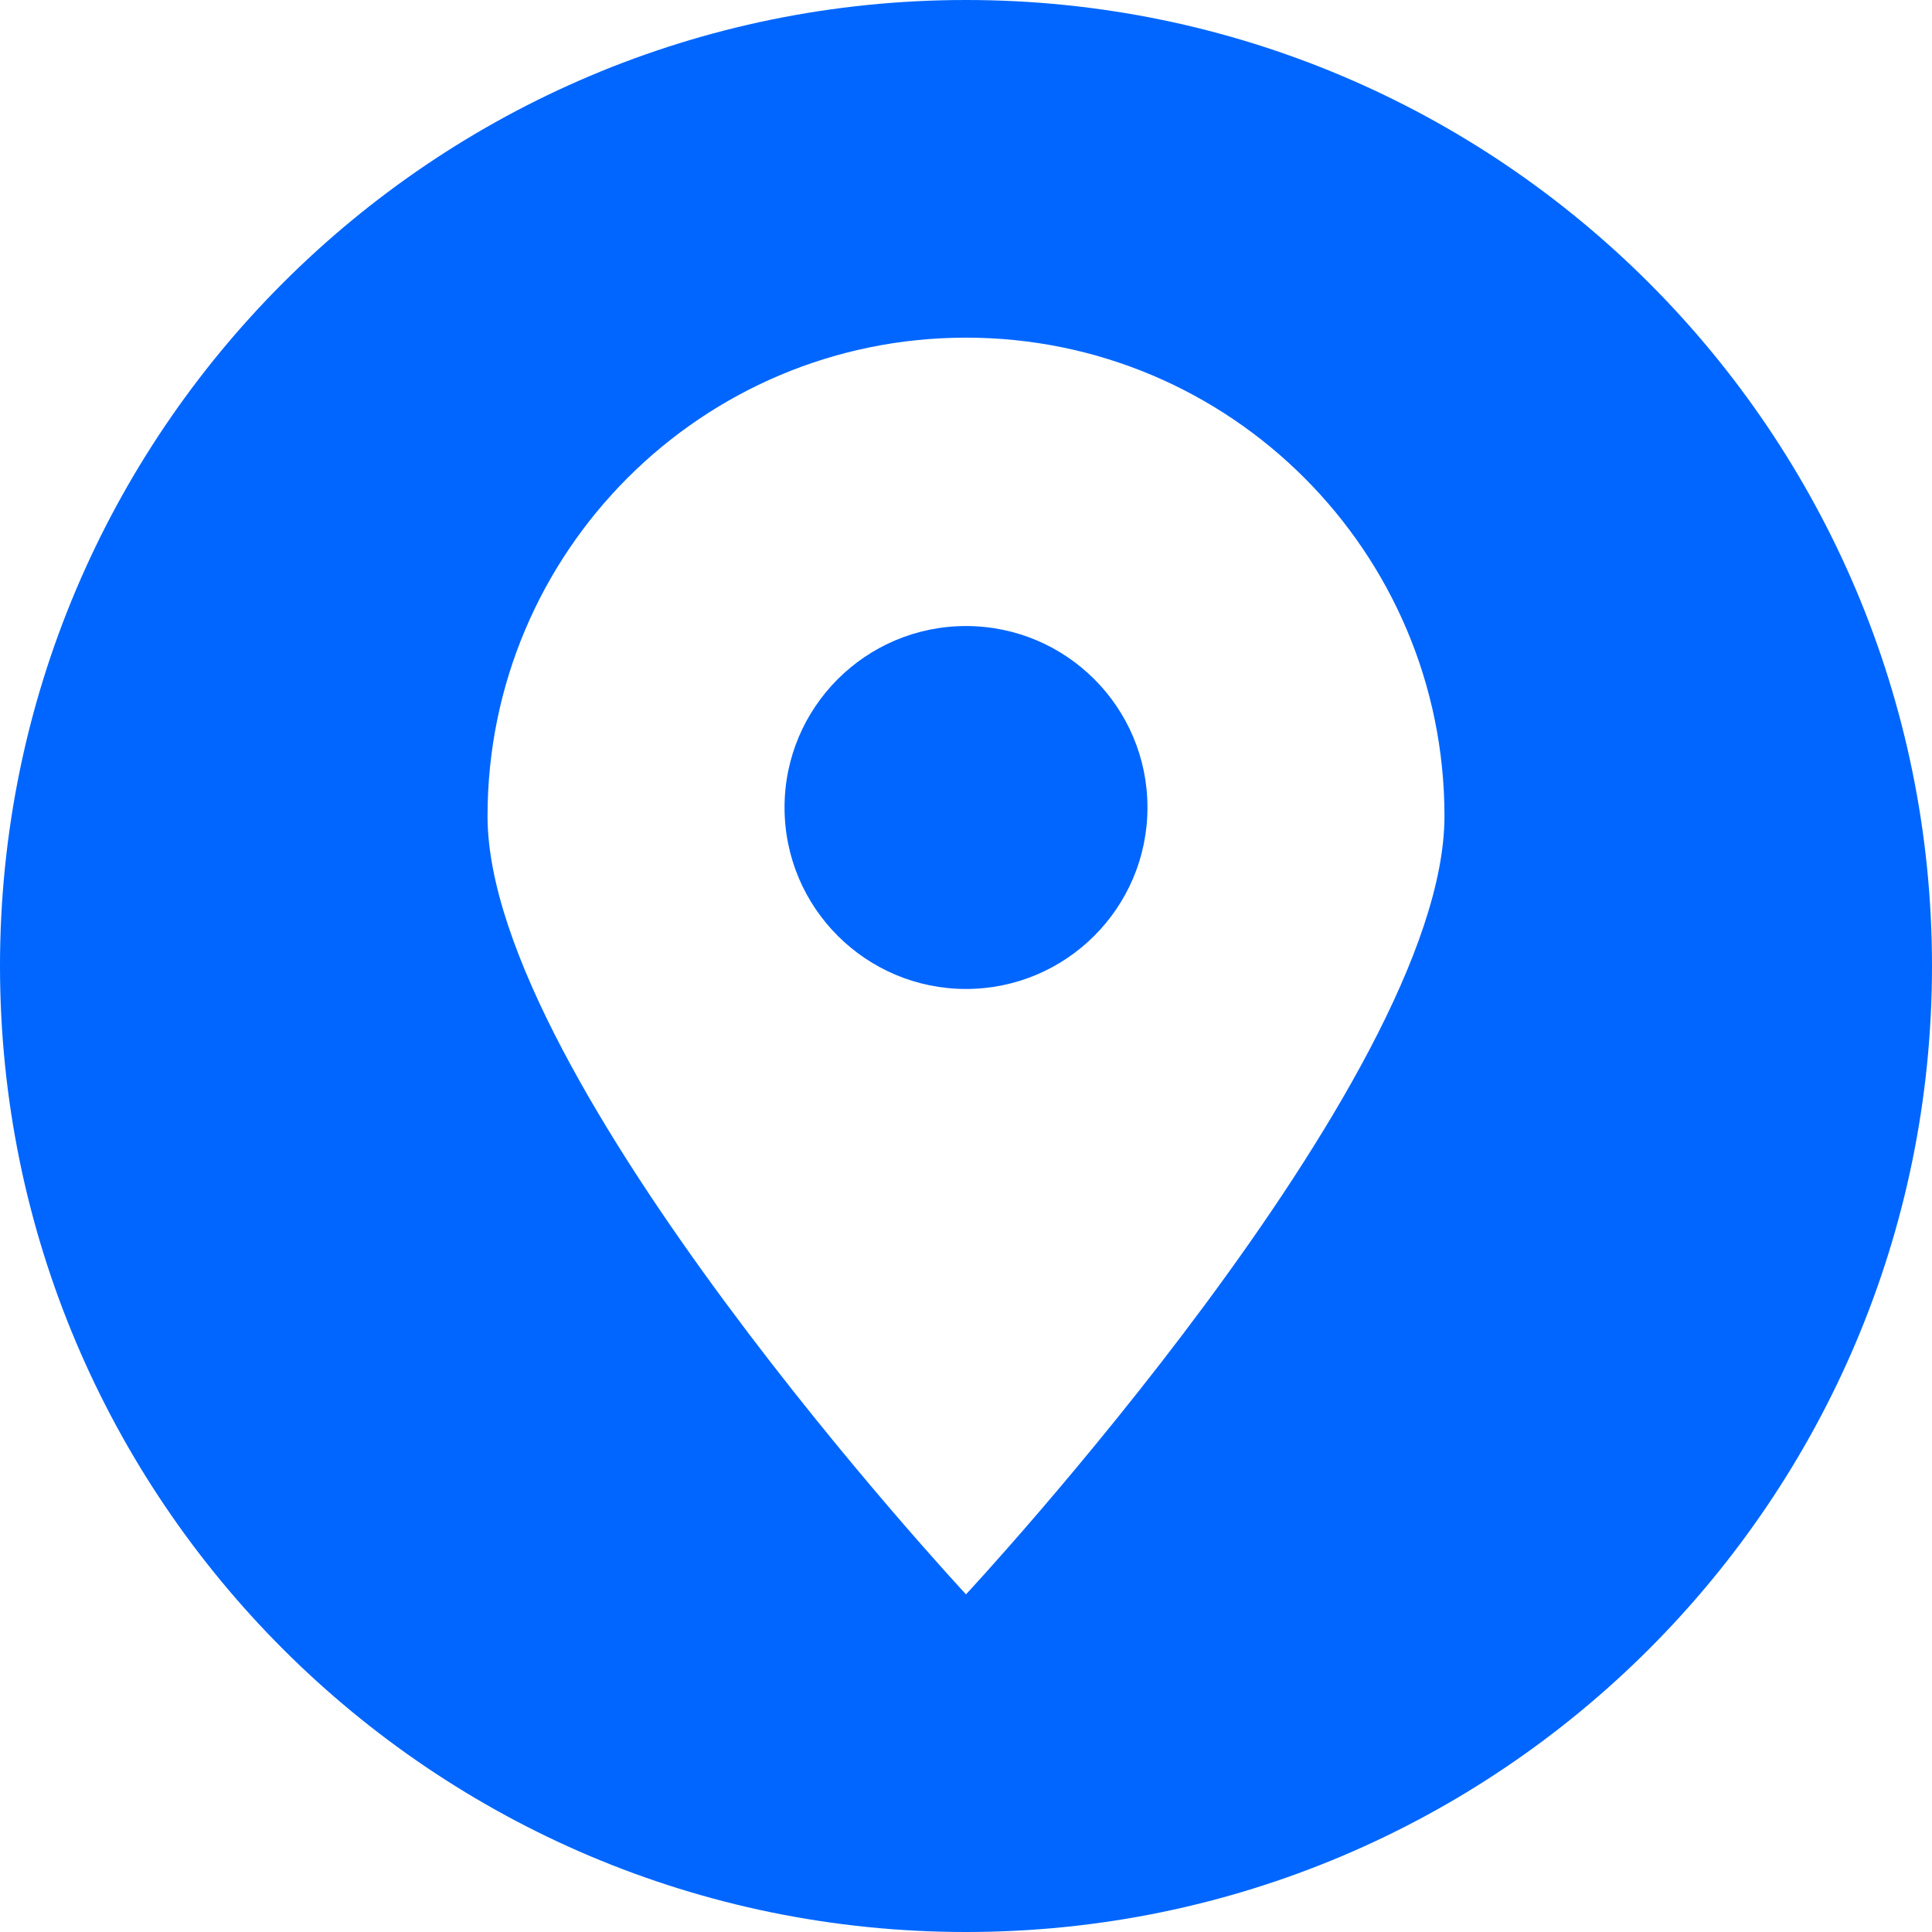 <svg width="26" height="26" viewBox="0 0 26 26" fill="none" xmlns="http://www.w3.org/2000/svg">
<path fill-rule="evenodd" clip-rule="evenodd" d="M13 26C5.821 26 0 20.179 0 13C0 5.821 5.821 0 13 0C20.179 0 26 5.821 26 13C26 20.179 20.179 26 13 26ZM13 4.544C16.556 4.544 19.439 7.427 19.439 10.983C19.439 14.54 13 21.456 13 21.456C13 21.456 6.561 14.54 6.561 10.983C6.561 7.427 9.444 4.544 13 4.544ZM13 8.425C14.348 8.425 15.442 9.518 15.442 10.867C15.442 12.215 14.348 13.309 13 13.309C11.652 13.309 10.558 12.215 10.558 10.867C10.558 9.518 11.652 8.425 13 8.425Z" fill="#0066FF"/>
</svg>
